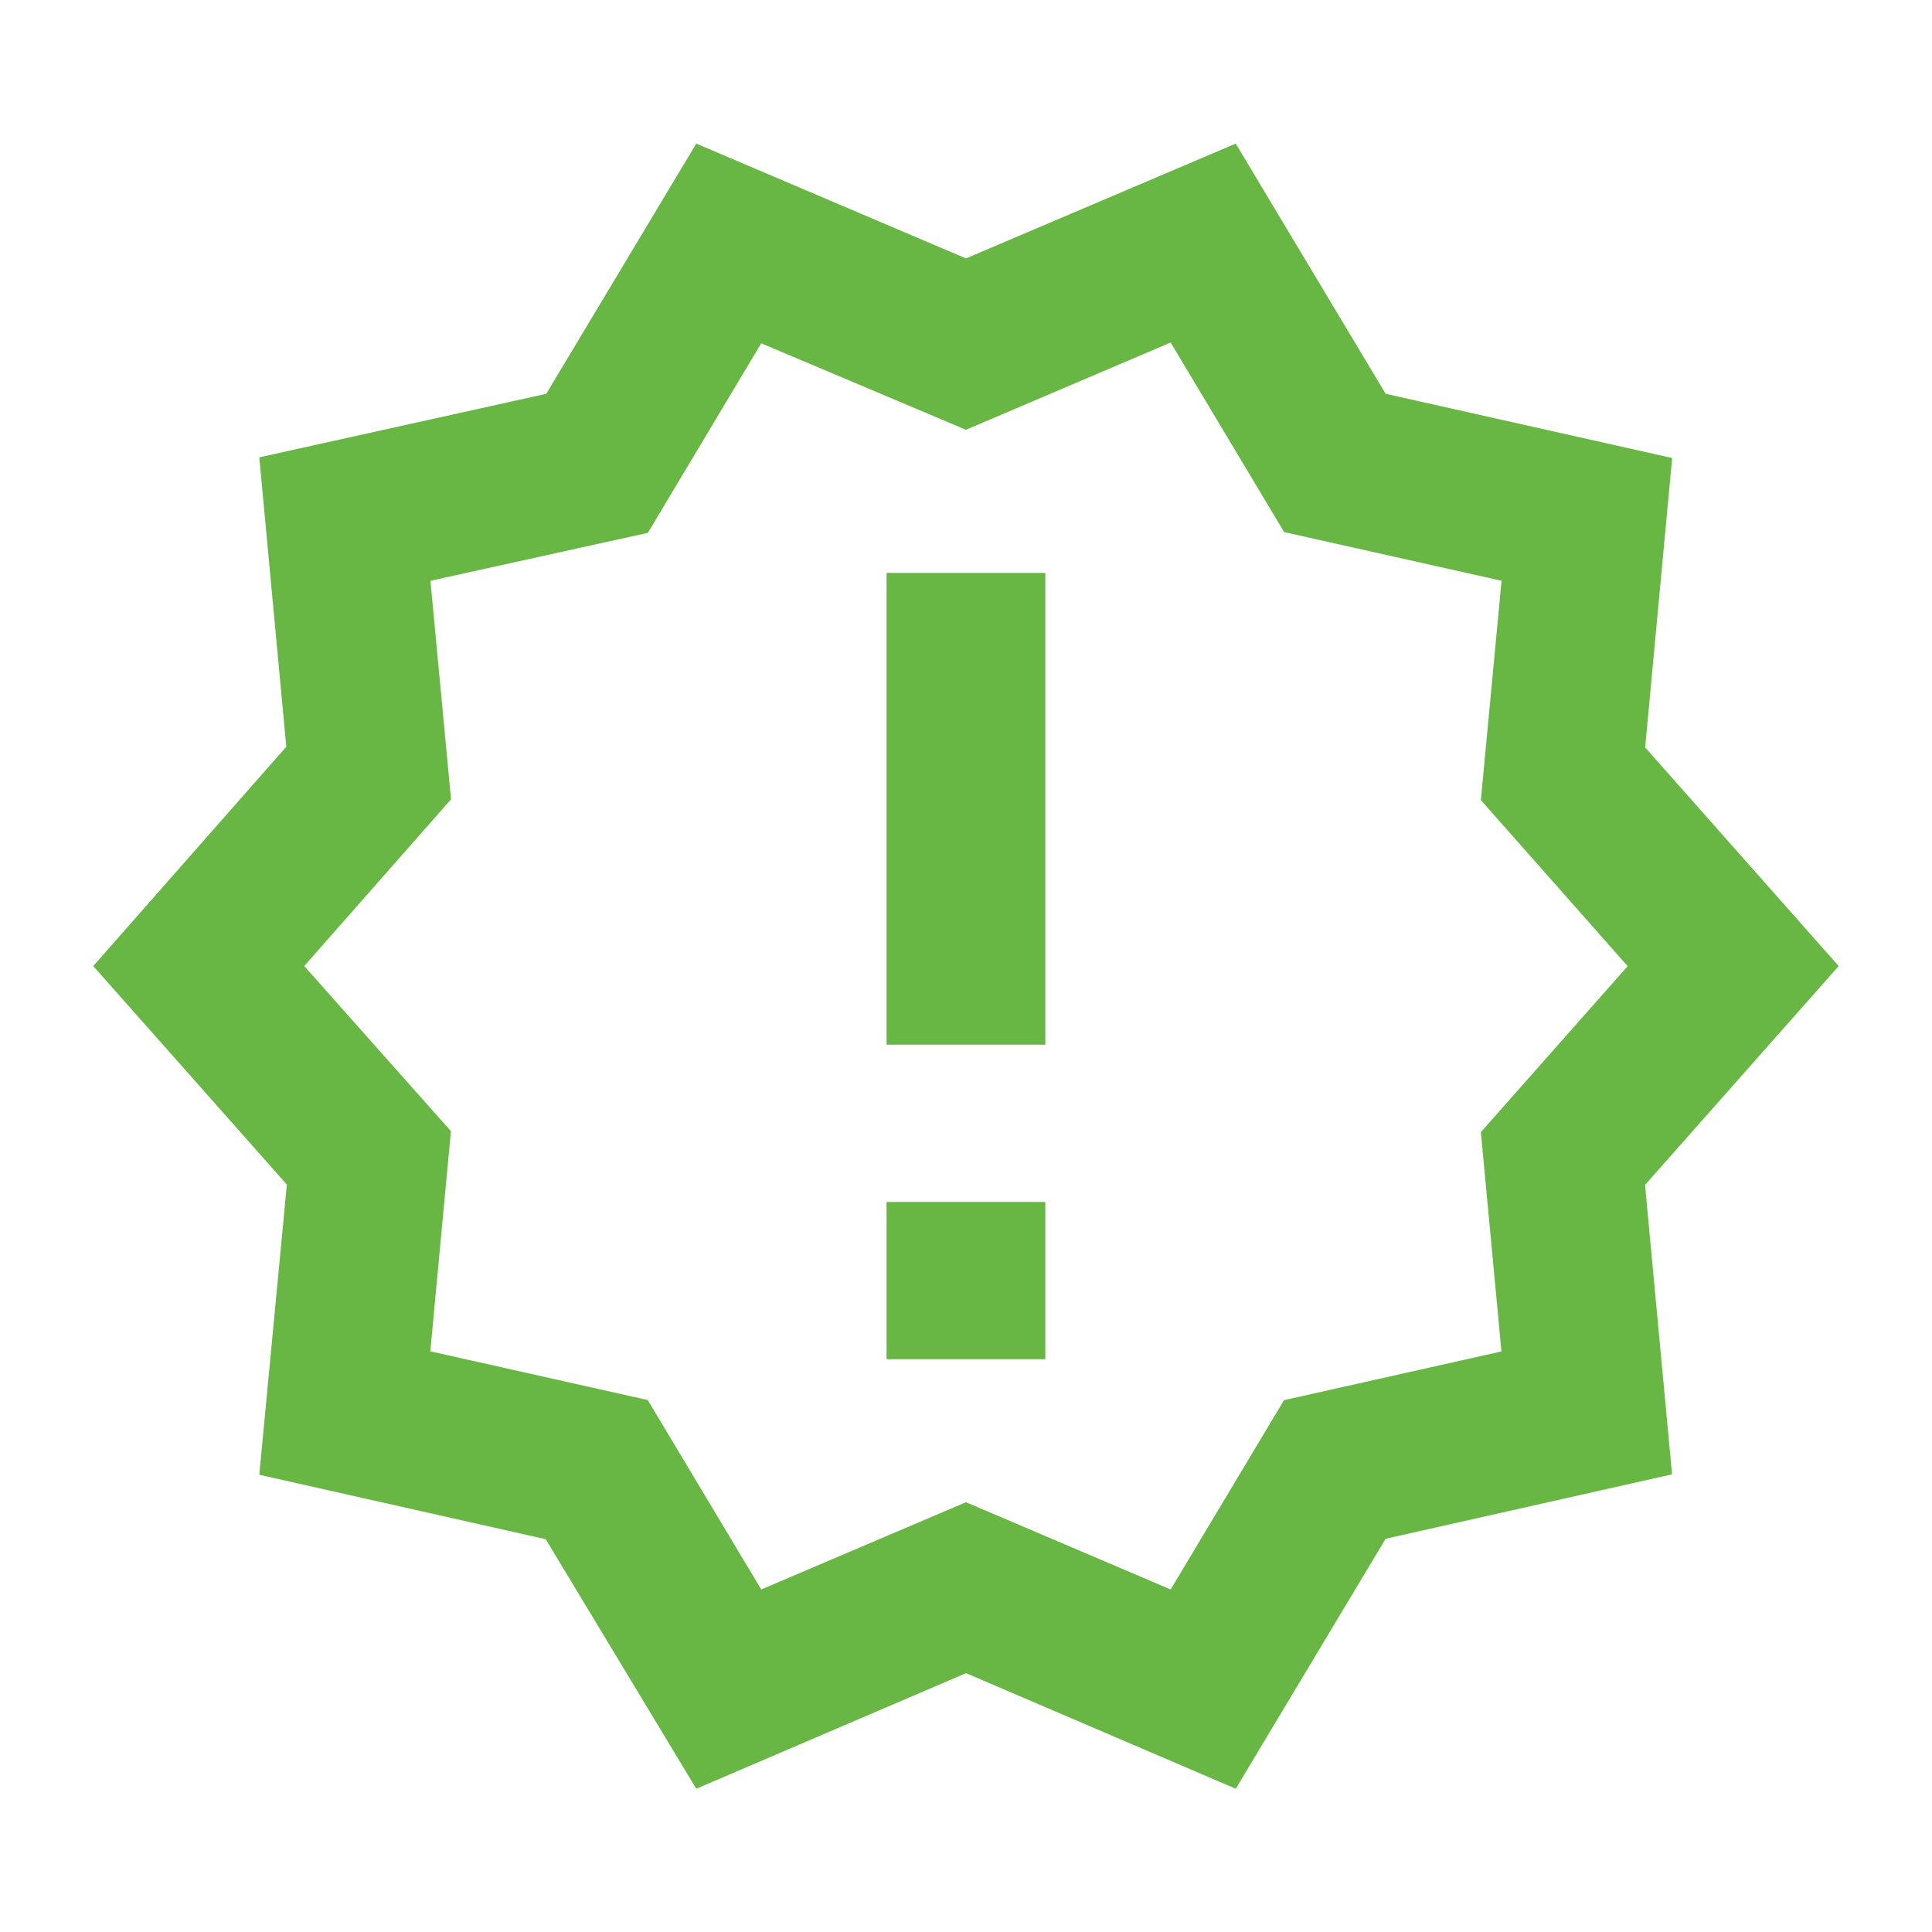 <svg id="new_releases_black_24dp" xmlns="http://www.w3.org/2000/svg" width="17.451" height="17.451" viewBox="0 0 17.451 17.451">
  <path id="Trazado_4384" data-name="Trazado 4384" d="M0,0H17.451V17.451H0Z" fill="none"/>
  <path id="Trazado_4385" data-name="Trazado 4385" d="M16.766,8.969,15.018,6.994l.244-2.614L12.674,3.8,11.32,1.54,8.883,2.577,6.447,1.54,5.092,3.8,2.5,4.374l.244,2.614L1,8.969l1.749,1.974L2.5,13.564l2.587.582L6.447,16.4l2.437-1.044L11.32,16.4l1.354-2.258,2.587-.582-.244-2.614Zm-3.232,1.5.186,1.981-1.964.44L10.732,14.6l-1.849-.788L7.034,14.6,6.009,12.889l-1.964-.44.186-1.989L2.906,8.969,4.232,7.463,4.046,5.489l1.964-.433L7.034,3.344l1.849.781,1.849-.788,1.025,1.712,1.964.44L13.534,7.47l1.326,1.5ZM8.166,11.1H9.6v1.42H8.166Zm0-5.682H9.6V9.679H8.166Z" transform="translate(-0.158 -0.243)" fill="#68b744"/>
</svg>
